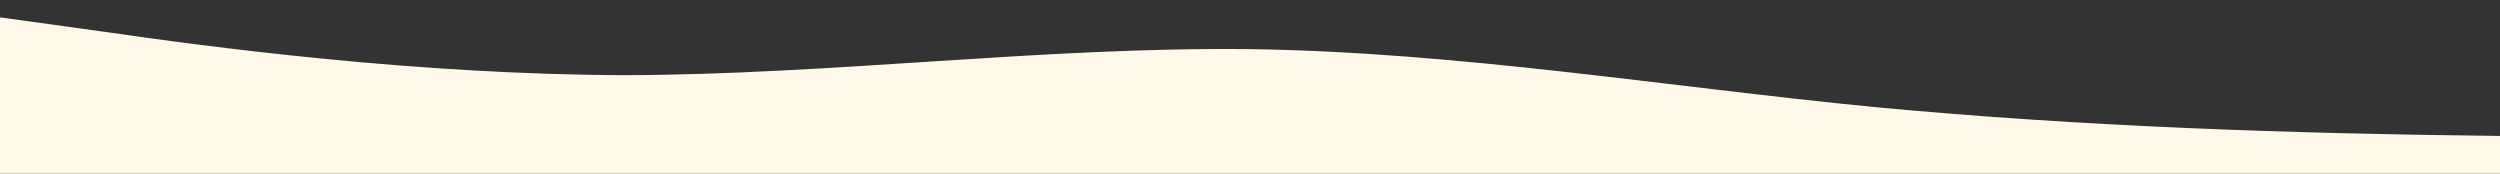 <?xml version="1.0" standalone="no"?>
<svg xmlns:xlink="http://www.w3.org/1999/xlink" id="wave" style="transform:rotate(180deg); transition: 0.3s" viewBox="0 0 1440 100" version="1.1" xmlns="http://www.w3.org/2000/svg"><rect x="0" y="0" width="1440" height="100" fill="#333333" stroke="none"/><defs><linearGradient id="sw-gradient-0" x1="0" x2="0" y1="1" y2="0"><stop stop-color="rgba(255, 249, 234, 1)" offset="0%"/><stop stop-color="rgba(255, 249, 234, 1)" offset="100%"/></linearGradient></defs><path style="transform:translate(0, 0px); opacity:1" fill="url(#sw-gradient-0)" d="M0,10L60,18.3C120,27,240,43,360,43.3C480,43,600,27,720,28.3C840,30,960,50,1080,61.7C1200,73,1320,77,1440,78.3C1560,80,1680,80,1800,68.3C1920,57,2040,33,2160,35C2280,37,2400,63,2520,76.7C2640,90,2760,90,2880,88.3C3000,87,3120,83,3240,76.7C3360,70,3480,60,3600,48.3C3720,37,3840,23,3960,28.3C4080,33,4200,57,4320,68.3C4440,80,4560,80,4680,81.7C4800,83,4920,87,5040,73.3C5160,60,5280,30,5400,21.7C5520,13,5640,27,5760,33.3C5880,40,6000,40,6120,36.7C6240,33,6360,27,6480,30C6600,33,6720,47,6840,43.3C6960,40,7080,20,7200,25C7320,30,7440,60,7560,63.3C7680,67,7800,43,7920,28.3C8040,13,8160,7,8280,8.3C8400,10,8520,20,8580,25L8640,30L8640,100L8580,100C8520,100,8400,100,8280,100C8160,100,8040,100,7920,100C7800,100,7680,100,7560,100C7440,100,7320,100,7200,100C7080,100,6960,100,6840,100C6720,100,6600,100,6480,100C6360,100,6240,100,6120,100C6000,100,5880,100,5760,100C5640,100,5520,100,5400,100C5280,100,5160,100,5040,100C4920,100,4800,100,4680,100C4560,100,4440,100,4320,100C4200,100,4080,100,3960,100C3840,100,3720,100,3600,100C3480,100,3360,100,3240,100C3120,100,3000,100,2880,100C2760,100,2640,100,2520,100C2400,100,2280,100,2160,100C2040,100,1920,100,1800,100C1680,100,1560,100,1440,100C1320,100,1200,100,1080,100C960,100,840,100,720,100C600,100,480,100,360,100C240,100,120,100,60,100L0,100Z"/></svg>